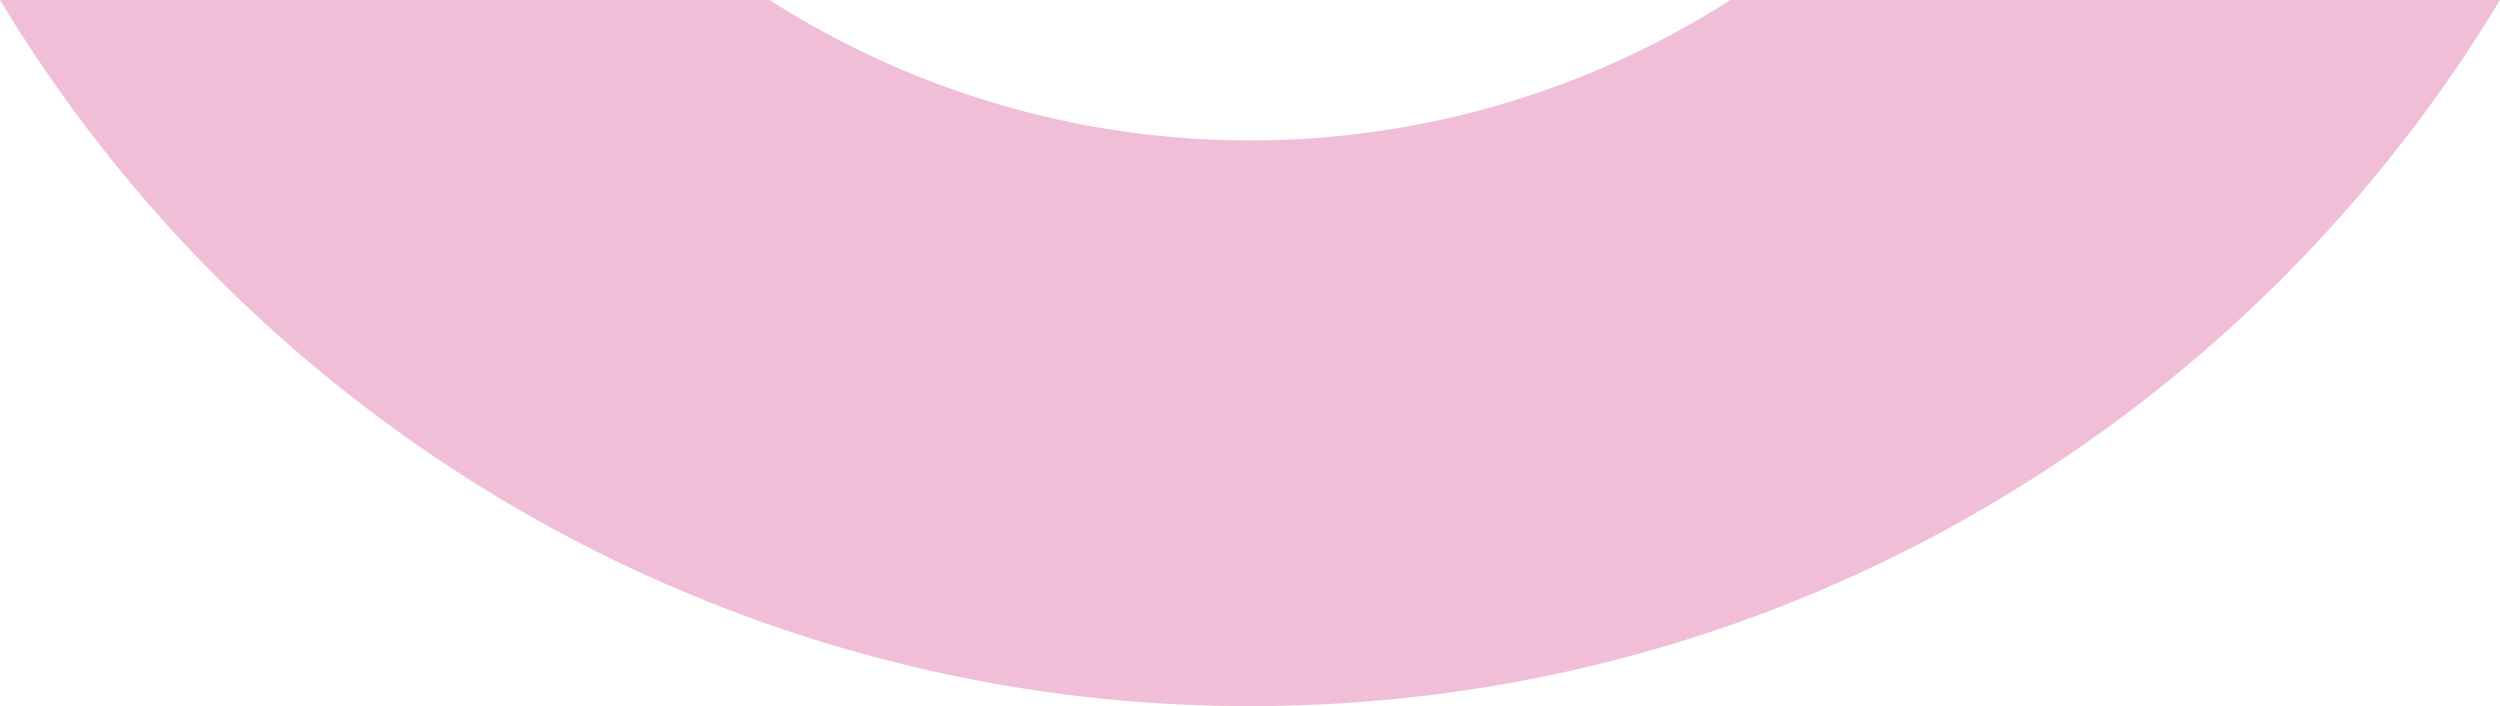 <svg xmlns="http://www.w3.org/2000/svg" width="247.833" height="70" viewBox="0 0 247.833 70">
  <path id="Subtraction_3" data-name="Subtraction 3" d="M206.5,637a147.014,147.014,0,0,1-14.788-.747A144.849,144.849,0,0,1,86.563,573.229c-1.372-2.03-2.711-4.126-3.98-6.229h76.294a88.41,88.41,0,0,0,95.246,0h76.294c-1.271,2.107-2.61,4.2-3.979,6.229a145.061,145.061,0,0,1-63.637,52.4,143.8,143.8,0,0,1-41.512,10.62A147.014,147.014,0,0,1,206.5,637Z" transform="translate(-82.583 -567)" fill="rgba(203,35,118,0.29)"/>
</svg>
